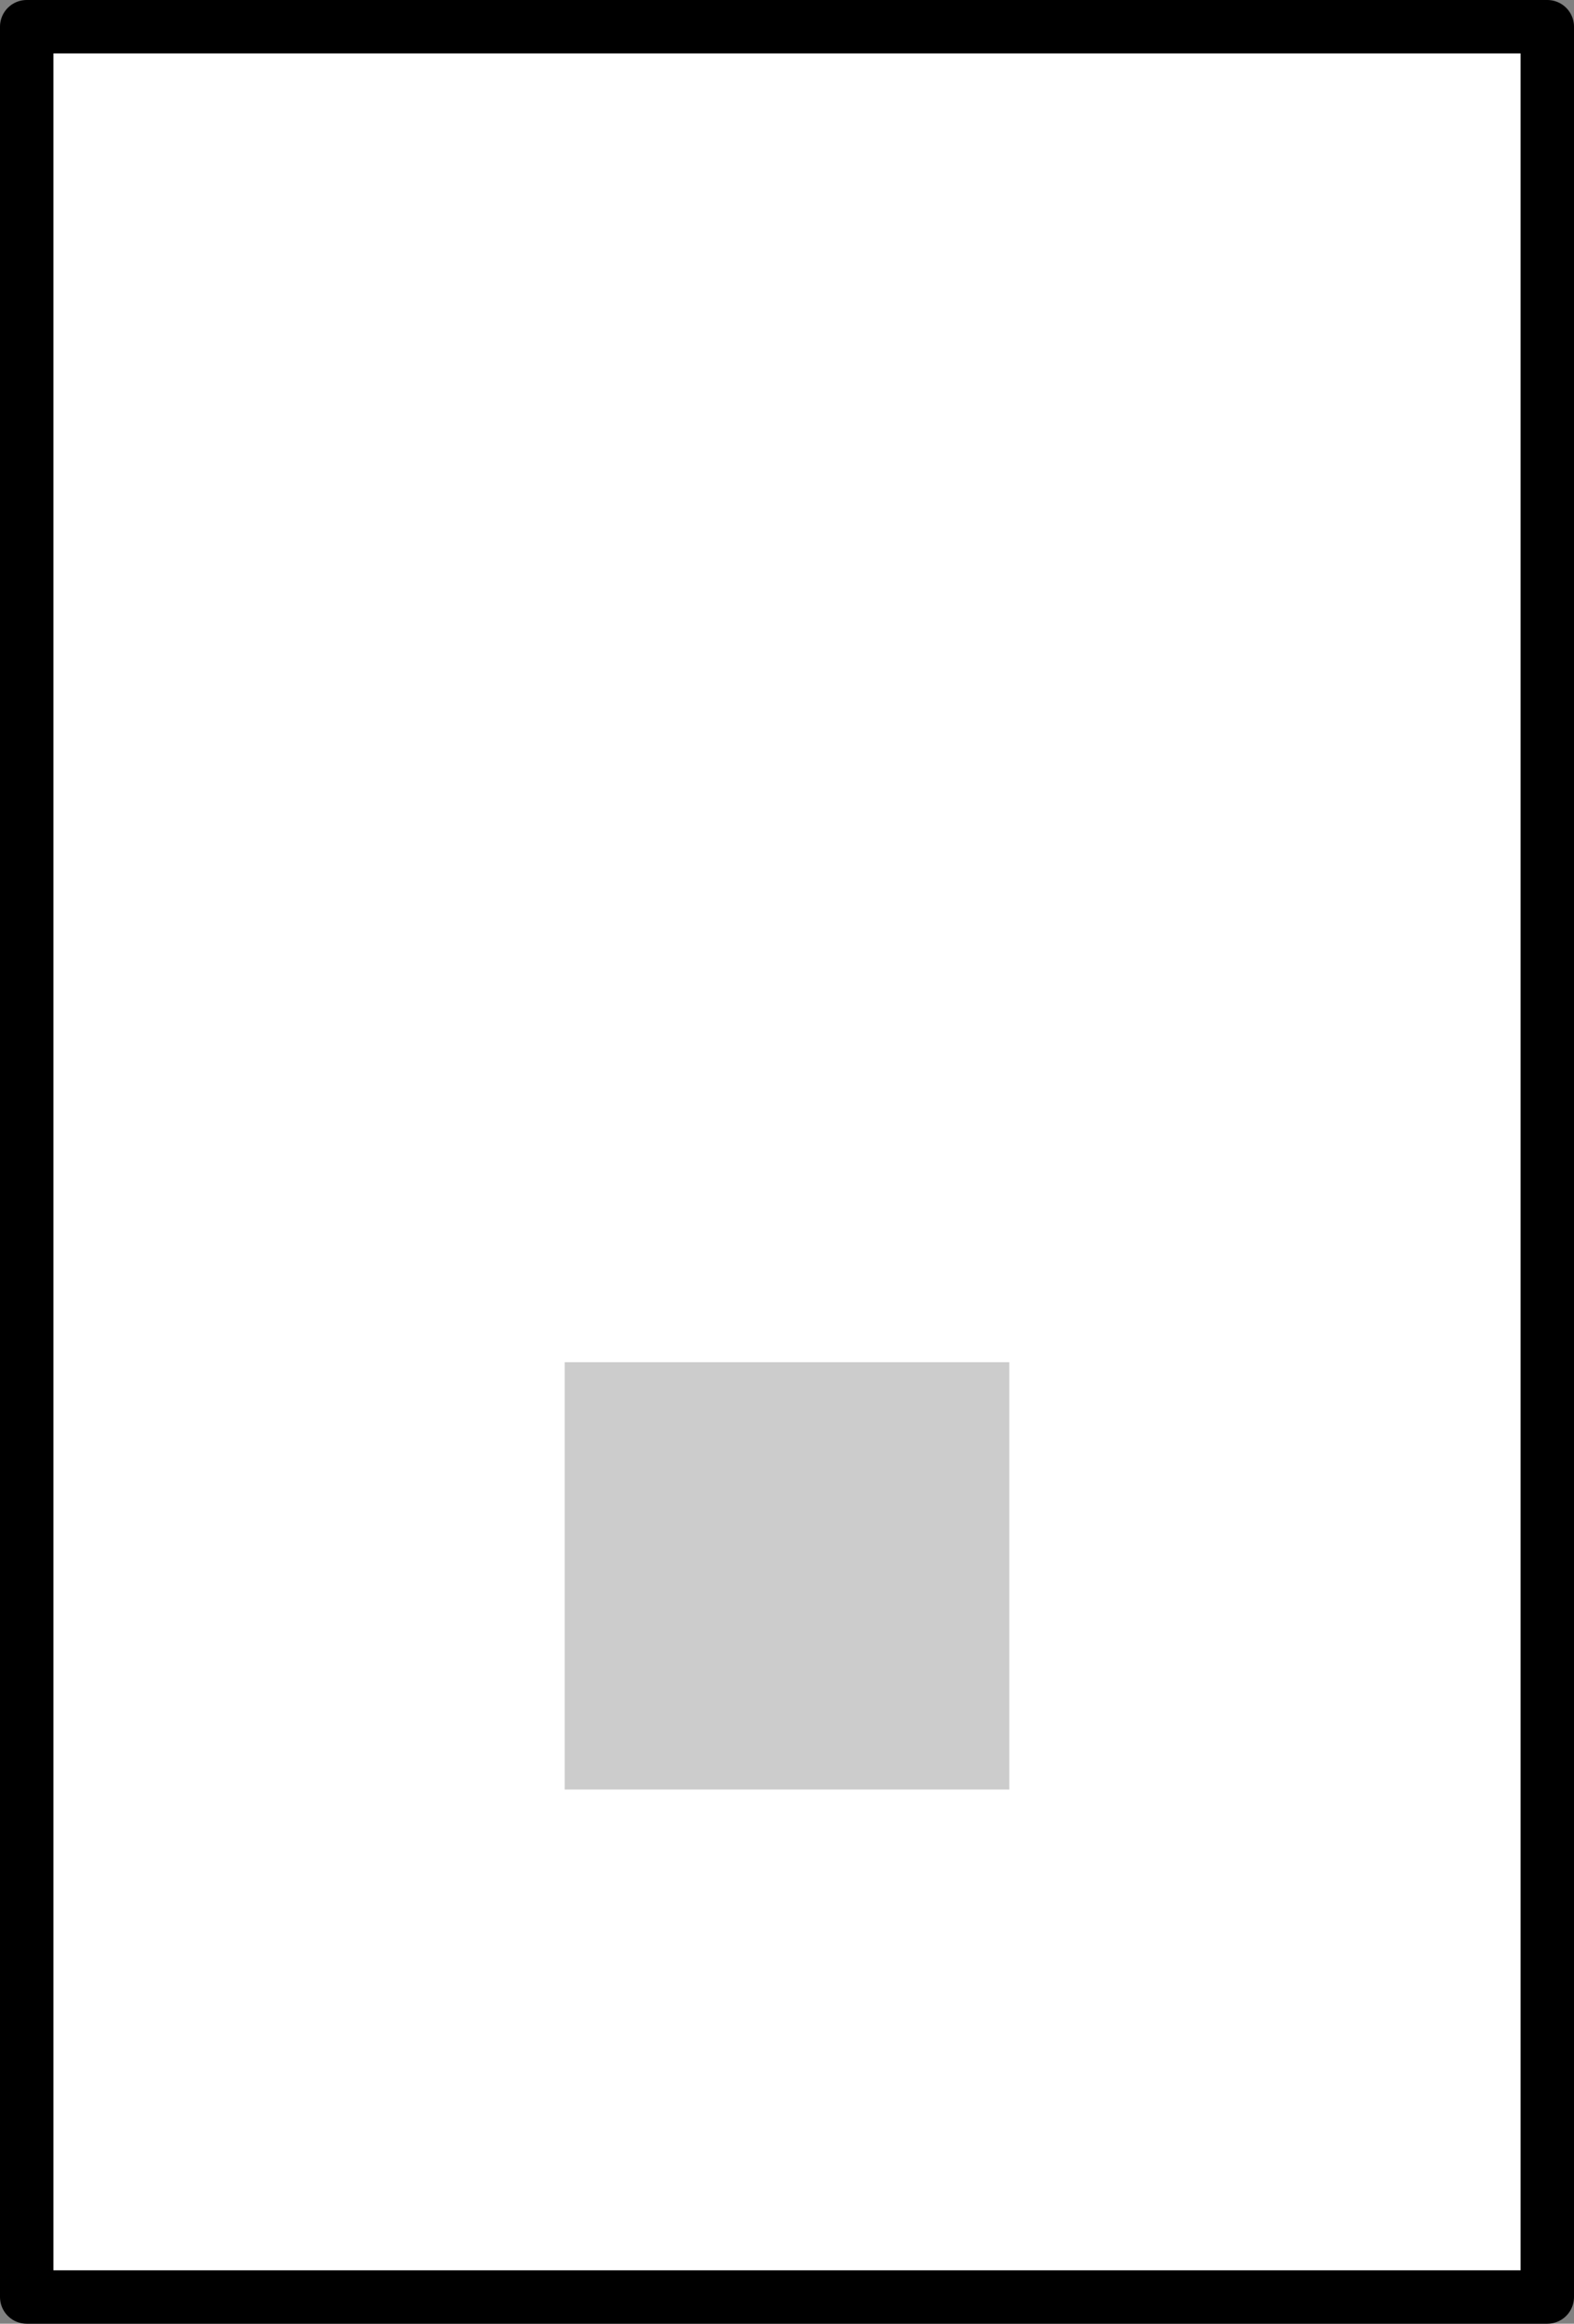 <?xml version="1.0" encoding="UTF-8" standalone="no"?>
<svg xmlns:xlink="http://www.w3.org/1999/xlink" height="87.0px" width="58.95px" xmlns="http://www.w3.org/2000/svg">
  <rect width="100%" height="100%" fill="#808080" stroke="none"/>
  <g transform="matrix(1.0, 0.0, 0.0, 1.0, 1.0, 1.0)">
    <path d="M56.95 85.0 L0.0 85.0 0.0 0.0 56.95 0.0 56.95 85.0" fill="#ffffff" fill-rule="evenodd" stroke="none"/>
    <path d="M56.95 85.0 L0.0 85.0 0.0 0.0 56.95 0.0 56.95 85.0 Z" fill="none" stroke="#000000" stroke-linecap="round" stroke-linejoin="round" stroke-width="2.0"/>
    <path d="M36.8 66.0 L20.15 66.0 20.15 50.0 36.8 50.0 36.8 66.0" fill="#cccccc" fill-rule="evenodd" stroke="none"/>
  </g>
</svg>
